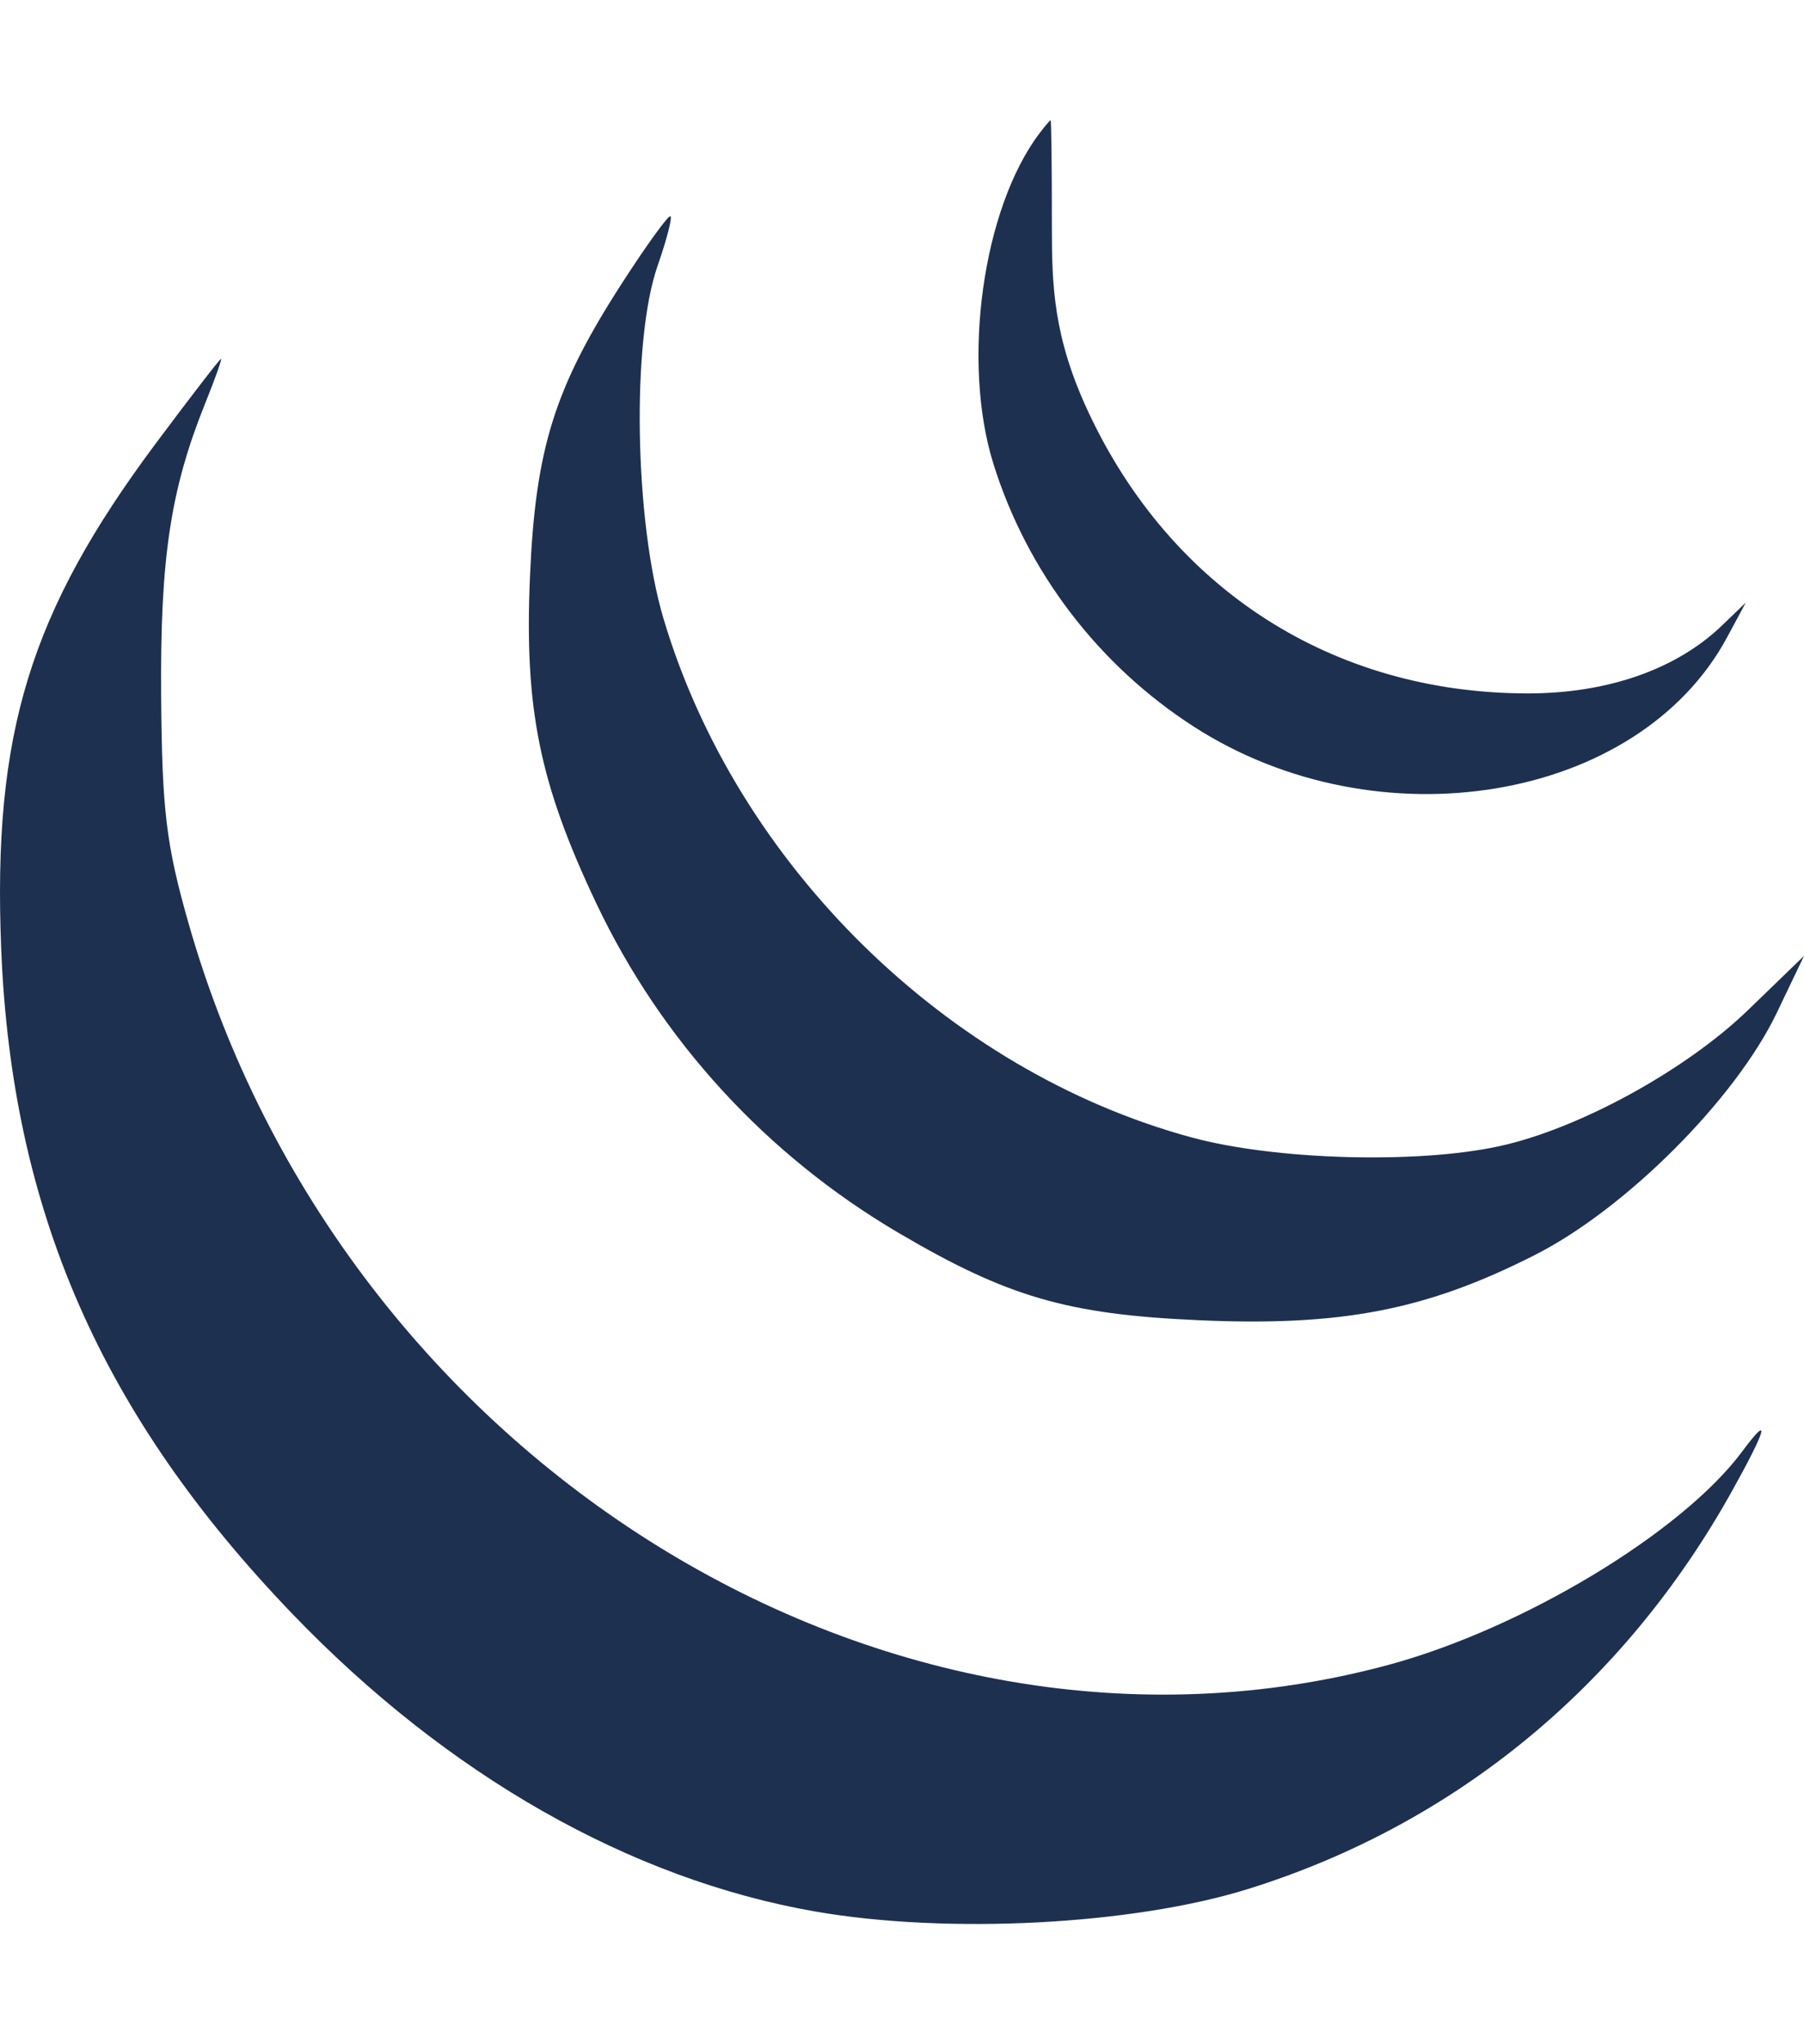 <svg width="150" height="170" viewBox="0 0 150 170" fill="none" xmlns="http://www.w3.org/2000/svg">
<path fill-rule="evenodd" clip-rule="evenodd" d="M86.438 11.078C81.712 17.324 79.937 30.046 82.603 38.58C85.403 47.546 91.341 55.329 99.277 60.437C114.62 70.313 136.245 66.684 143.607 52.997L145.161 50.109L143.19 52.008C139.396 55.663 133.666 57.669 127.027 57.664C110.844 57.653 97.382 49.025 90.486 34.244C87.589 28.035 87.462 23.766 87.462 18.881C87.462 13.996 87.416 9.999 87.358 10C87.301 10 86.887 10.486 86.438 11.078ZM51.715 23.554C46.101 32.258 44.523 37.292 44.066 47.963C43.594 58.945 44.857 65.158 49.582 75.124C54.986 86.523 63.707 96.039 74.664 102.497C83.755 107.854 88.741 109.307 99.684 109.791C111.559 110.317 118.608 108.946 127.639 104.358C135.206 100.514 144.313 91.388 147.745 84.21L150 79.496L145.348 83.997C140.182 88.996 131.294 93.866 124.699 95.311C117.863 96.809 106.056 96.478 99.093 94.592C78.739 89.081 61.222 71.862 55.157 51.403C52.754 43.293 52.508 28.322 54.677 22.11C55.416 19.994 55.901 18.136 55.755 17.981C55.61 17.828 53.791 20.335 51.715 23.554ZM12.995 36.82C2.473 50.913 -0.619 61.004 0.099 78.898C0.972 100.668 8.412 117.664 24.311 134.21C37.207 147.63 52.403 156.281 67.784 158.961C78.785 160.877 94.181 160.079 103.758 157.095C120.96 151.735 134.99 140.2 144.013 123.999C146.932 118.759 147.259 117.477 144.851 120.718C139.852 127.446 126.574 135.451 115.421 138.46C73.881 149.666 28.44 121.567 15.677 76.781C13.813 70.243 13.471 67.4 13.399 57.873C13.313 46.41 14.173 40.71 17.076 33.505C17.888 31.489 18.474 29.84 18.378 29.841C18.283 29.842 15.859 32.982 12.995 36.82Z" fill="#1E3050"/>
</svg>
